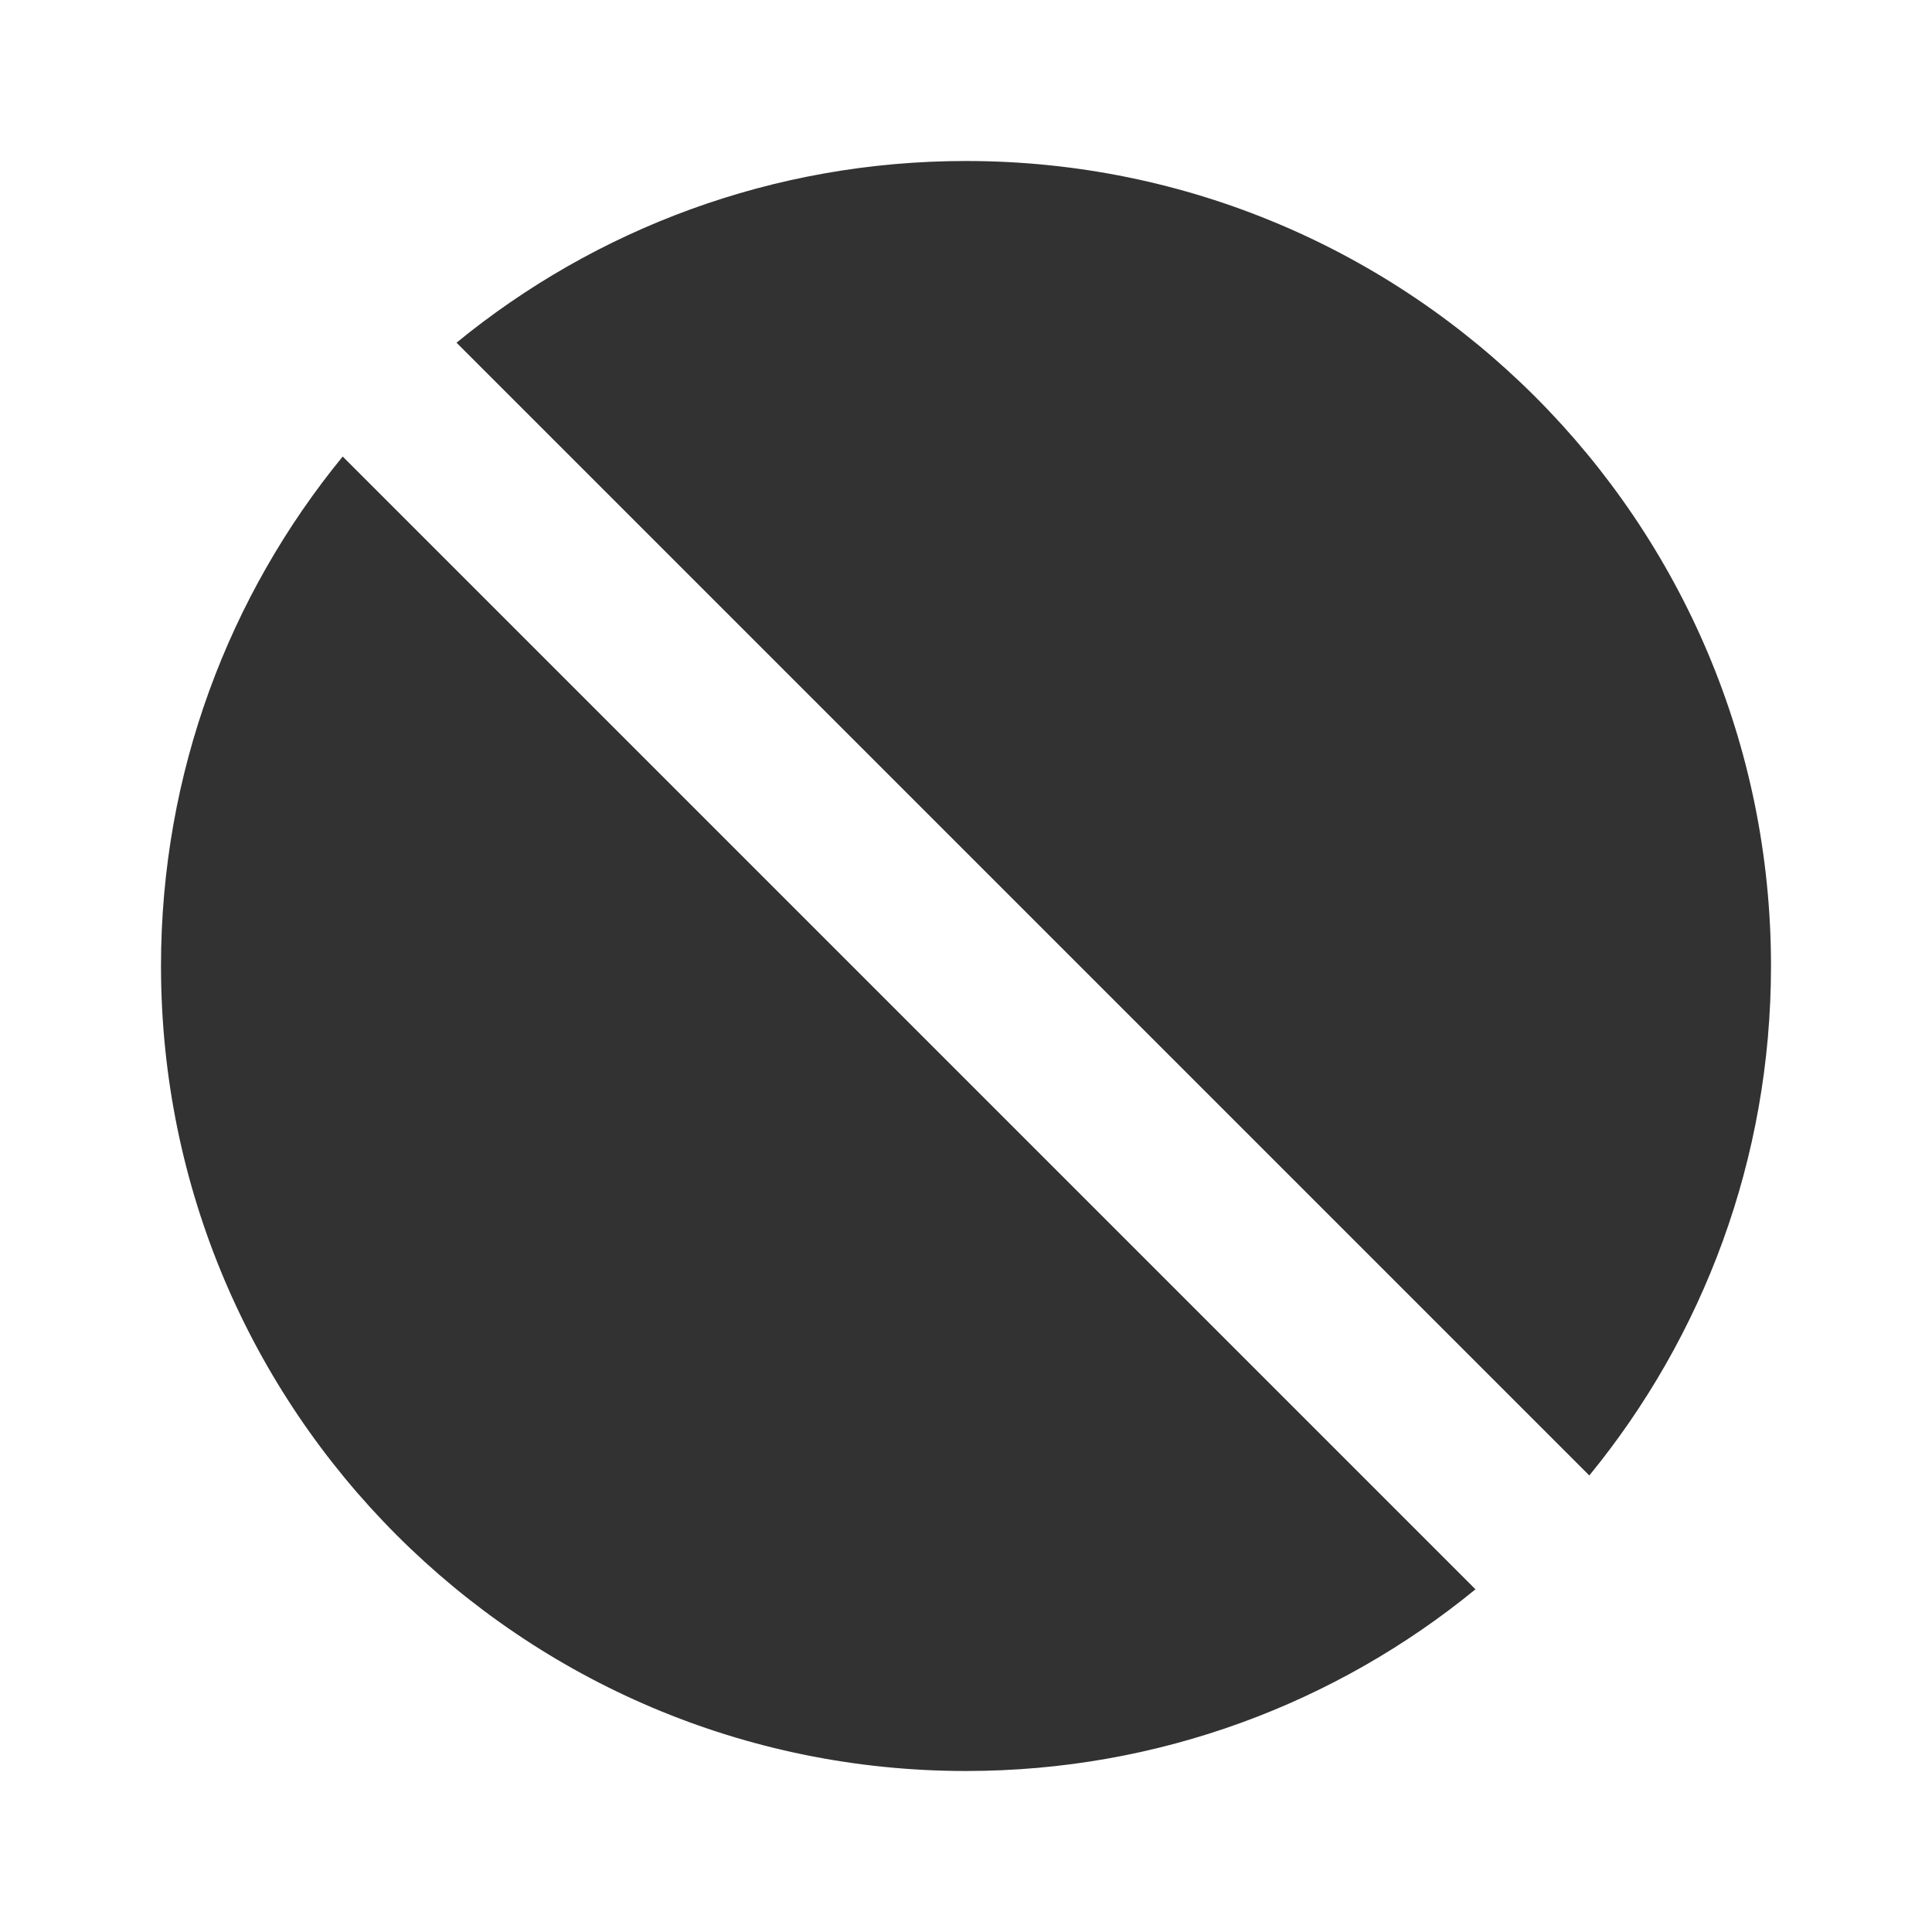 <svg width="24" height="24" viewBox="0 0 24 24" fill="none" xmlns="http://www.w3.org/2000/svg">
<rect width="24" height="24" fill="white"/>
<path d="M5.671 4.257L19.743 18.329C21.154 16.605 22 14.401 22 12C22 6.477 17.523 2 12 2C9.599 2 7.395 2.846 5.671 4.257Z" fill="#323232"/>
<path d="M4.257 5.671C2.846 7.395 2 9.599 2 12C2 17.523 6.477 22 12 22C14.401 22 16.605 21.154 18.329 19.743L4.257 5.671Z" fill="#323232"/>
</svg>
